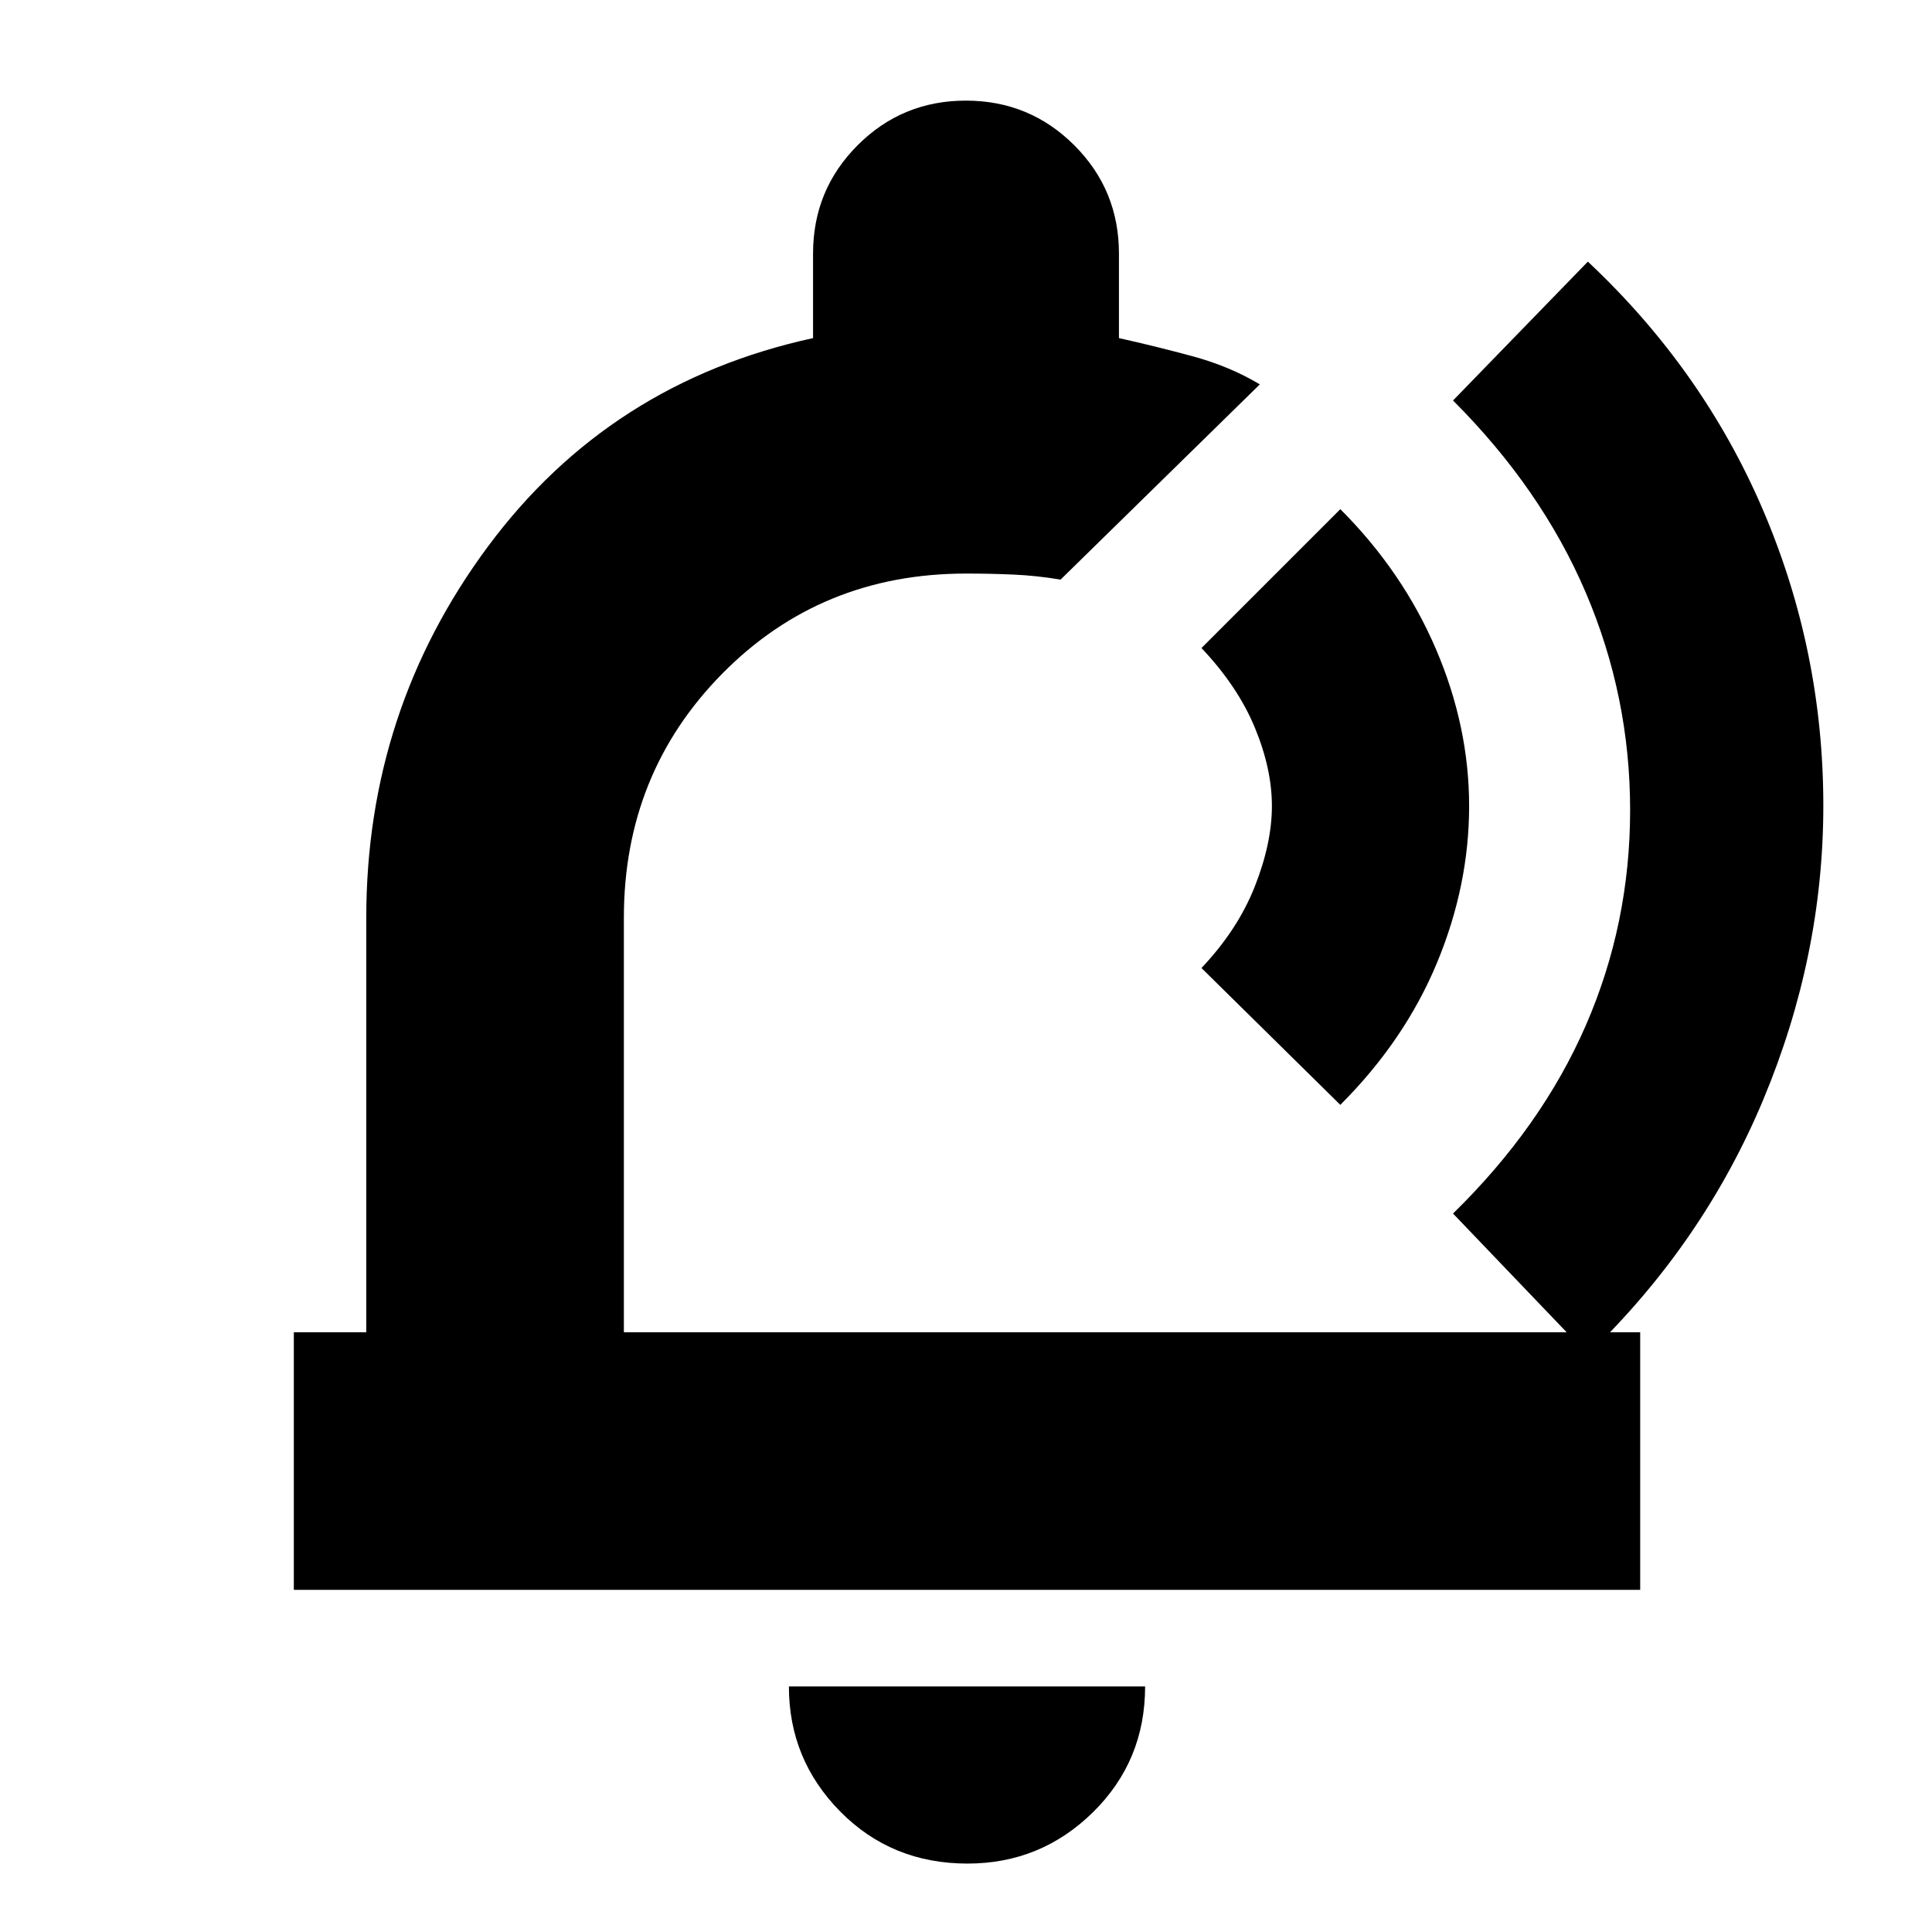 <svg xmlns="http://www.w3.org/2000/svg" height="20" viewBox="0 -960 960 960" width="20"><path d="M494-486ZM480.75-34q-37.7 0-63.23-25.85Q392-85.7 392-122h177q0 37-25.92 62.5Q517.15-34 480.75-34ZM146-170v-128h36v-206q0-103 60.5-184.5T404-792v-42q0-31.67 22.15-53.83Q448.3-910 479.94-910t53.85 22.17Q556-865.67 556-834v42q18 4 36.5 9t33.5 14l-99 97q-12-2-23.49-2.5-11.48-.5-23.47-.5Q408-675 359-625.38T310-504v206h505v128H146Zm520-241-69-68q18-19 26.5-40.5t8.5-40q0-18.5-8.5-39T597-638l69-69q31 31 47.5 69.5t16.5 78q0 39.5-16 78T666-411Zm56 54q44-43 66-93.52 22-50.53 22-106.96 0-56.43-22-107.97Q766-717 722-761l67-69q57.27 53.73 87.14 123.68Q906-636.36 906-559.68q0 74.68-29.86 146.13Q846.27-342.11 789-287l-67-70Z"/></svg>